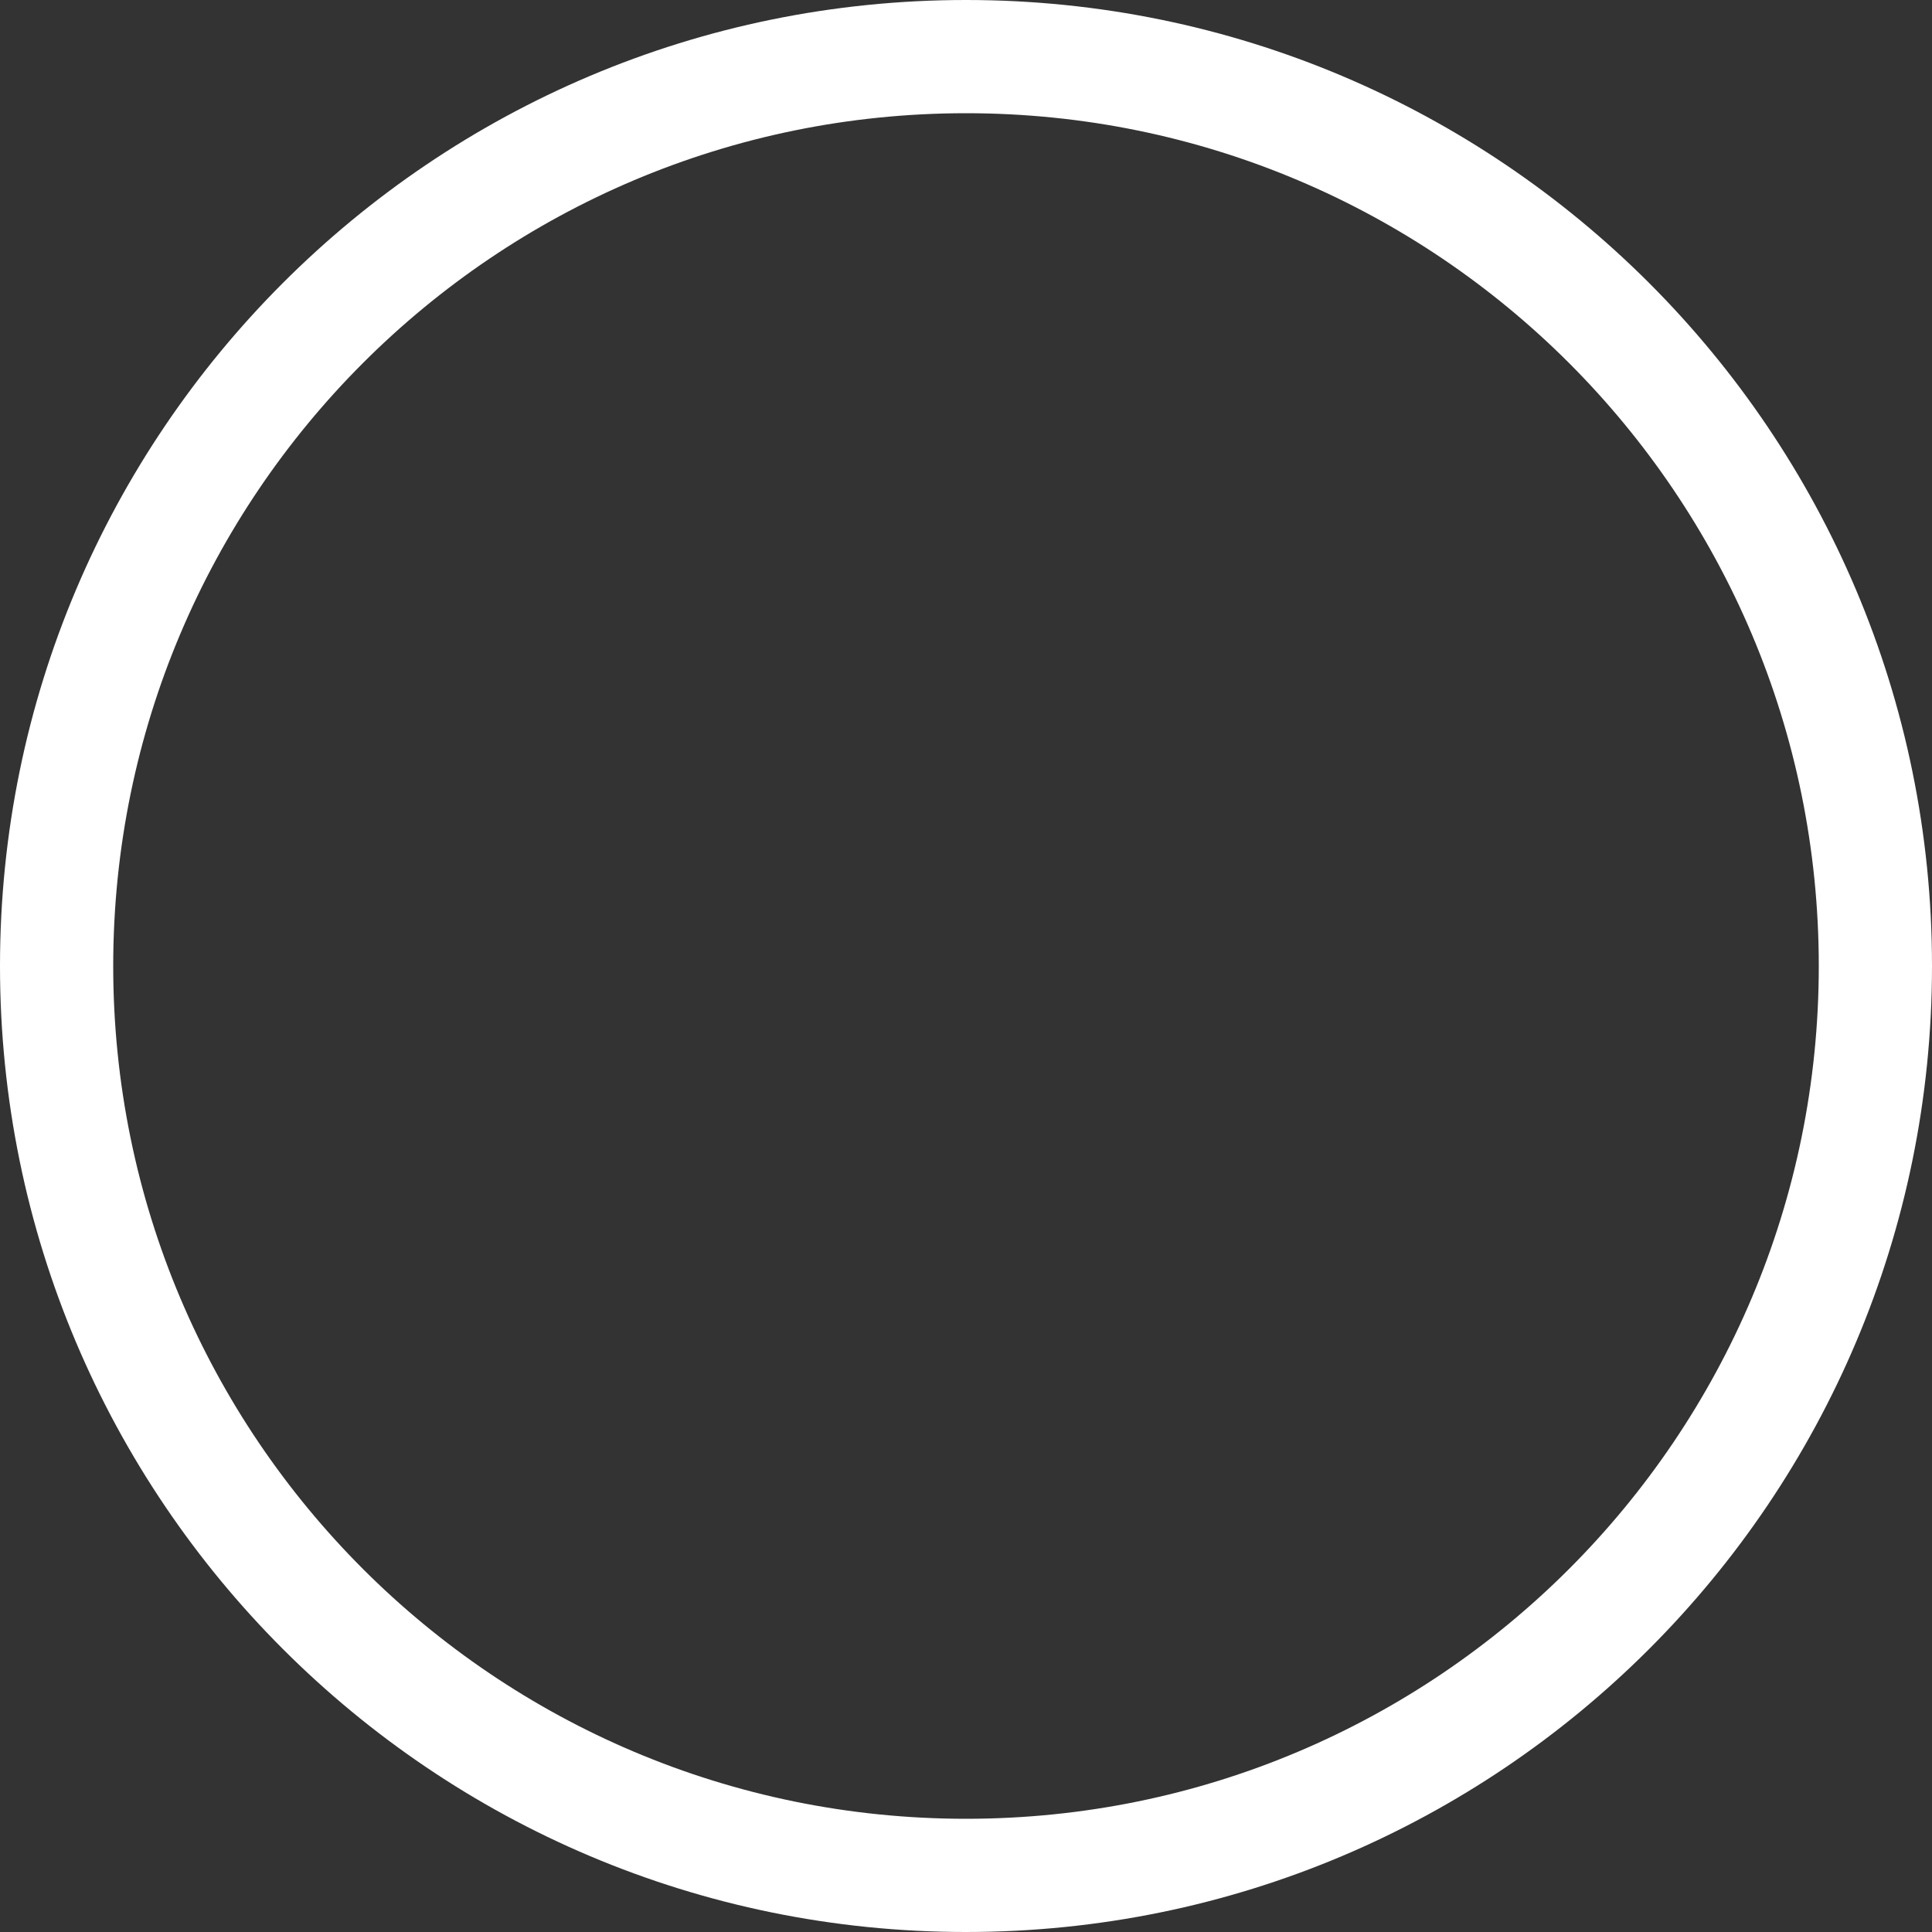 ﻿<?xml version="1.0" encoding="utf-8"?>
<svg version="1.1" xmlns:xlink="http://www.w3.org/1999/xlink" width="40px" height="40px" xmlns="http://www.w3.org/2000/svg">
  <rect width="100%" height="100%" fill="#333333" stroke="none"/>
  <defs>
    <pattern id="BGPattern" patternUnits="userSpaceOnUse" alignment="0 0" imageRepeat="None" />
    <mask fill="white" id="Clip11866">
      <path d="M 2.344 20  C 2.344 29.751  10.249 37.656  20 37.656  C 29.751 37.656  37.656 29.751  37.656 20  C 37.656 10.249  29.751 2.344  20 2.344  C 10.249 2.344  2.344 10.249  2.344 20  Z M 40 20  C 40 31.046  31.046 40  20 40  C 8.954 40  0 31.046  0 20  C 0 8.954  8.954 0  20 0  C 31.046 0  40 8.954  40 20  Z " fill-rule="evenodd" />
    </mask>
  </defs>
  <g transform="matrix(1 0 0 1 1083 -1429 )">
    <path d="M 2.344 20  C 2.344 29.751  10.249 37.656  20 37.656  C 29.751 37.656  37.656 29.751  37.656 20  C 37.656 10.249  29.751 2.344  20 2.344  C 10.249 2.344  2.344 10.249  2.344 20  Z M 40 20  C 40 31.046  31.046 40  20 40  C 8.954 40  0 31.046  0 20  C 0 8.954  8.954 0  20 0  C 31.046 0  40 8.954  40 20  Z " fill-rule="nonzero" fill="rgba(255, 255, 255, 1)" stroke="none" transform="matrix(1 0 0 1 -1083 1429 )" class="fill" />
    <path d="M 2.344 20  C 2.344 29.751  10.249 37.656  20 37.656  C 29.751 37.656  37.656 29.751  37.656 20  C 37.656 10.249  29.751 2.344  20 2.344  C 10.249 2.344  2.344 10.249  2.344 20  Z " stroke-width="0" stroke-dasharray="0" stroke="rgba(255, 255, 255, 0)" fill="none" transform="matrix(1 0 0 1 -1083 1429 )" class="stroke" mask="url(#Clip11866)" />
    <path d="M 40 20  C 40 31.046  31.046 40  20 40  C 8.954 40  0 31.046  0 20  C 0 8.954  8.954 0  20 0  C 31.046 0  40 8.954  40 20  Z " stroke-width="0" stroke-dasharray="0" stroke="rgba(255, 255, 255, 0)" fill="none" transform="matrix(1 0 0 1 -1083 1429 )" class="stroke" mask="url(#Clip11866)" />
  </g>
</svg>